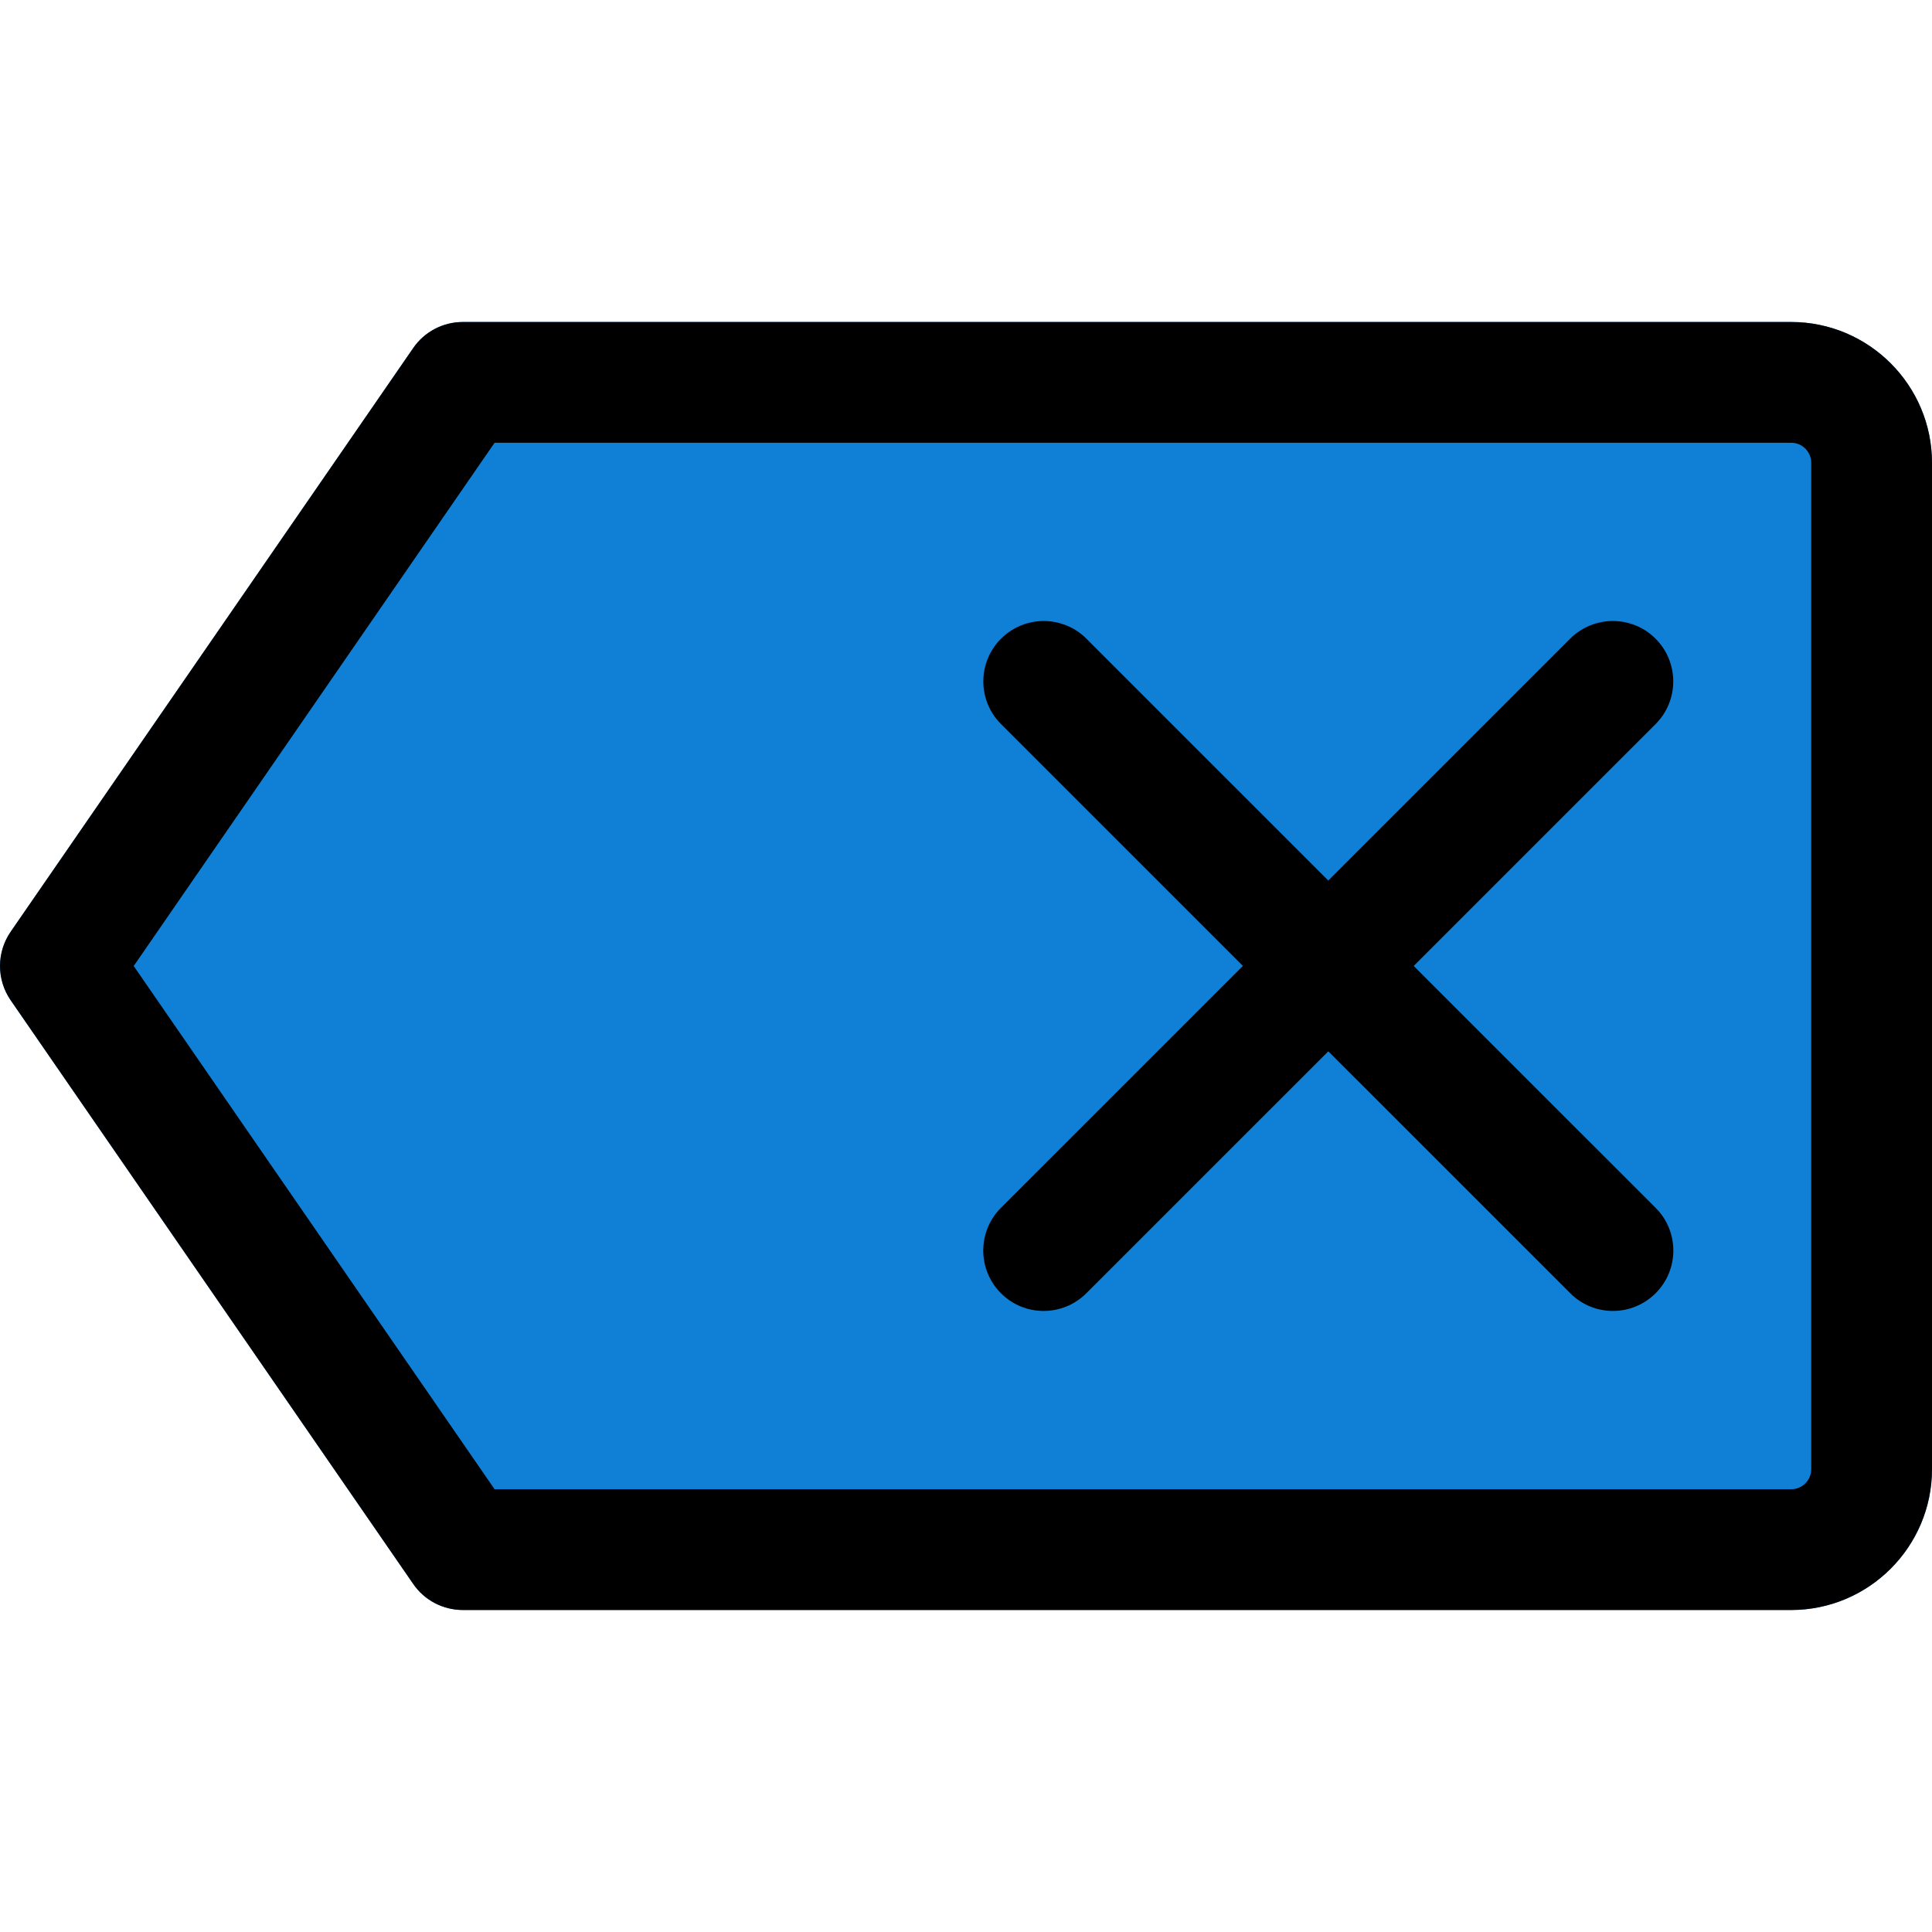 <?xml version="1.0"?>
<svg xmlns="http://www.w3.org/2000/svg" xmlns:xlink="http://www.w3.org/1999/xlink" xmlns:svgjs="http://svgjs.com/svgjs" version="1.1" width="512" height="512" x="0" y="0" viewBox="0 0 24 24" style="enable-background:new 0 0 512 512" xml:space="preserve" class=""><g><path xmlns="http://www.w3.org/2000/svg" d="m22.25 4h-16.5c-.246 0-.478.121-.617.324l-5 7.25c-.177.256-.177.596 0 .852l5 7.25c.139.203.371.324.617.324h16.5c.965 0 1.75-.785 1.75-1.75v-12.5c0-.965-.785-1.75-1.75-1.75z" fill="#107fd6" data-original="#00bcd4" style="" class=""/><path xmlns="http://www.w3.org/2000/svg" d="m22.25 20h-16.5c-.247 0-.478-.121-.617-.324l-5-7.25c-.177-.256-.177-.596 0-.852l5-7.25c.139-.203.37-.324.617-.324h16.5c.965 0 1.75.785 1.75 1.75v12.5c0 .965-.785 1.75-1.75 1.75zm-16.106-1.5h16.106c.138 0 .25-.112.25-.25v-12.5c0-.138-.112-.25-.25-.25h-16.106l-4.483 6.5z" fill="#000000" data-original="#000000" style="" class=""/><path xmlns="http://www.w3.org/2000/svg" d="m20.036 16.285c-.192 0-.384-.073-.53-.22l-7.071-7.07c-.293-.293-.293-.768 0-1.061s.768-.293 1.061 0l7.071 7.07c.293.293.293.768 0 1.061-.148.147-.339.22-.531.22z" fill="#000000" data-original="#000000" style="" class=""/><path xmlns="http://www.w3.org/2000/svg" d="m12.964 16.285c-.192 0-.384-.073-.53-.22-.293-.293-.293-.768 0-1.061l7.071-7.07c.293-.293.768-.293 1.061 0s.293.768 0 1.061l-7.071 7.07c-.147.147-.339.22-.531.22z" fill="#000000" data-original="#000000" style="" class=""/></g></svg>
